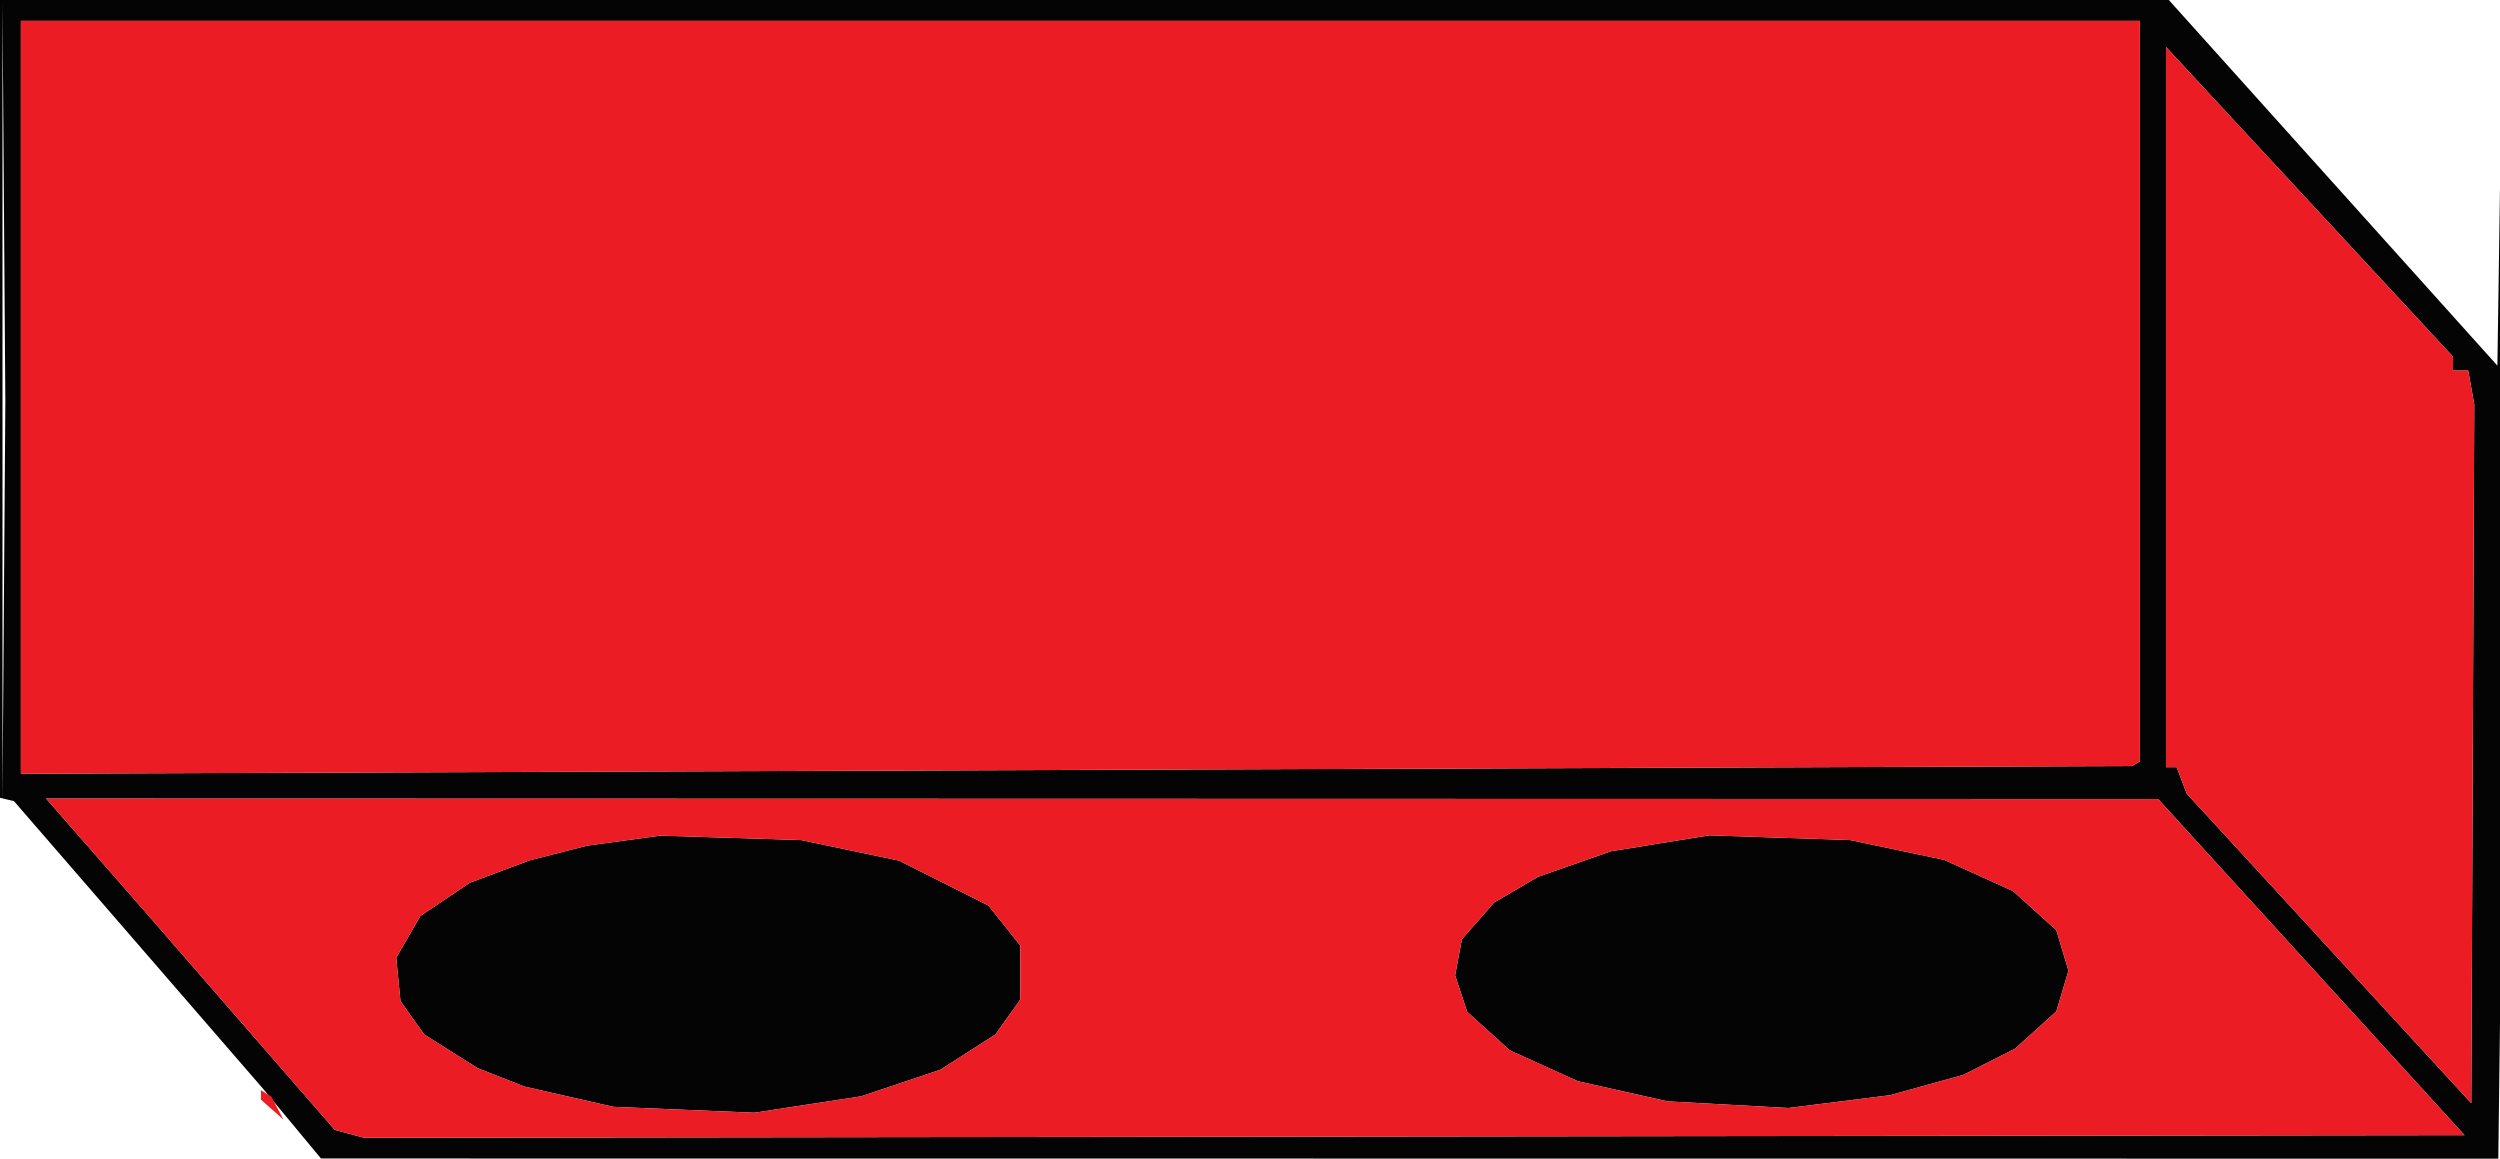 <svg xmlns="http://www.w3.org/2000/svg" width="479" height="222" viewBox="0 0 479 222" version="1.1"><path d="M 0 76.427 L 0 152.853 1.339 153.177 L 2.678 153.500 26.589 181.108 L 50.500 208.717 56 215.341 L 61.500 221.966 270.086 221.983 L 478.673 222 479.336 169.335 L 480 116.671 479.769 58.085 L 479.539 -0.500 479.019 34.777 L 478.500 70.053 447.023 35.027 L 415.546 0 207.773 0 L 0 0 0 76.427 M 0.476 77 L 0.476 153.500 0.750 115.250 L 1.024 77 0.750 38.750 L 0.476 0.500 0.476 77 M 4 76.127 L 4 148.253 206.250 147.515 L 408.500 146.778 409.250 146.330 L 410 145.882 410 74.941 L 410 4 207 4 L 4 4 4 76.127 M 415 77.998 L 415 147 416.025 147 L 417.050 147 418.011 149.528 L 418.972 152.056 446.236 181.720 L 473.500 211.384 473.785 144.442 L 474.071 77.500 473.490 74.250 L 472.909 71 471.455 71 L 470 71 470 69.673 L 470 68.347 442.500 38.672 L 415 8.997 415 77.998 M 18.231 163.750 L 27.635 174.500 45.895 195.500 L 64.156 216.500 66.977 217.252 L 69.798 218.005 271 217.752 L 472.202 217.500 442.851 185.302 L 413.500 153.104 211.164 153.052 L 8.828 153 18.231 163.750 M 119.500 161.070 L 112.500 162.030 107 163.433 L 101.500 164.836 95.762 166.985 L 90.025 169.134 85.284 172.317 L 80.544 175.500 78.231 179.500 L 75.918 183.500 76.326 187.659 L 76.734 191.817 79.008 195.011 L 81.283 198.206 86.391 201.430 L 91.500 204.654 96 206.422 L 100.500 208.190 109 210.127 L 117.500 212.063 131 212.631 L 144.500 213.198 154.741 211.627 L 164.983 210.055 172.569 207.509 L 180.156 204.962 185.437 201.584 L 190.717 198.206 193.109 194.853 L 195.500 191.500 195.500 186.343 L 195.500 181.186 192.434 177.343 L 189.369 173.500 180.818 169.199 L 172.267 164.899 162.883 162.929 L 153.500 160.959 140 160.534 L 126.500 160.110 119.500 161.070 M 318.093 161.574 L 308.686 163.097 301.699 165.538 L 294.712 167.979 290.493 170.451 L 286.274 172.924 283.186 176.440 L 280.099 179.957 279.450 183.413 L 278.802 186.870 279.957 190.369 L 281.112 193.868 285.201 197.563 L 289.290 201.257 295.788 204.203 L 302.286 207.150 310.893 209.085 L 319.500 211.020 331.084 211.654 L 342.669 212.289 352.391 211.065 L 362.114 209.841 369.145 207.892 L 376.177 205.944 381.125 203.437 L 386.072 200.930 390.029 197.355 L 393.986 193.780 395.151 189.890 L 396.317 186 395.151 182.110 L 393.986 178.220 389.848 174.481 L 385.710 170.743 379.105 167.745 L 372.500 164.747 363.500 162.853 L 354.500 160.959 341 160.506 L 327.500 160.052 318.093 161.574" stroke="none" fill="#040404" fill-rule="evenodd"/><path d="M 4 76.127 L 4 148.253 206.250 147.515 L 408.500 146.778 409.250 146.330 L 410 145.882 410 74.941 L 410 4 207 4 L 4 4 4 76.127 M 415 77.998 L 415 147 416.025 147 L 417.050 147 418.011 149.528 L 418.972 152.056 446.236 181.720 L 473.500 211.384 473.785 144.442 L 474.071 77.500 473.490 74.250 L 472.909 71 471.455 71 L 470 71 470 69.673 L 470 68.347 442.500 38.672 L 415 8.997 415 77.998 M 18.231 163.750 L 27.635 174.500 45.895 195.500 L 64.156 216.500 66.977 217.252 L 69.798 218.005 271 217.752 L 472.202 217.500 442.851 185.302 L 413.500 153.104 211.164 153.052 L 8.828 153 18.231 163.750 M 119.500 161.070 L 112.500 162.030 107 163.433 L 101.500 164.836 95.762 166.985 L 90.025 169.134 85.284 172.317 L 80.544 175.500 78.231 179.500 L 75.918 183.500 76.326 187.659 L 76.734 191.817 79.008 195.011 L 81.283 198.206 86.391 201.430 L 91.500 204.654 96 206.422 L 100.500 208.190 109 210.127 L 117.500 212.063 131 212.631 L 144.500 213.198 154.741 211.627 L 164.983 210.055 172.569 207.509 L 180.156 204.962 185.437 201.584 L 190.717 198.206 193.109 194.853 L 195.500 191.500 195.500 186.343 L 195.500 181.186 192.434 177.343 L 189.369 173.500 180.818 169.199 L 172.267 164.899 162.883 162.929 L 153.500 160.959 140 160.534 L 126.500 160.110 119.500 161.070 M 318.093 161.574 L 308.686 163.097 301.699 165.538 L 294.712 167.979 290.493 170.451 L 286.274 172.924 283.186 176.440 L 280.099 179.957 279.450 183.413 L 278.802 186.870 279.957 190.369 L 281.112 193.868 285.201 197.563 L 289.290 201.257 295.788 204.203 L 302.286 207.150 310.893 209.085 L 319.500 211.020 331.084 211.654 L 342.669 212.289 352.391 211.065 L 362.114 209.841 369.145 207.892 L 376.177 205.944 381.125 203.437 L 386.072 200.930 390.029 197.355 L 393.986 193.780 395.151 189.890 L 396.317 186 395.151 182.110 L 393.986 178.220 389.848 174.481 L 385.710 170.743 379.105 167.745 L 372.500 164.747 363.500 162.853 L 354.500 160.959 341 160.506 L 327.500 160.052 318.093 161.574 M 50 209.786 L 50 210.690 52.146 212.595 L 54.291 214.500 53.140 212.306 L 51.989 210.111 50.995 209.497 L 50 208.882 50 209.786" stroke="none" fill="#ec1c24" fill-rule="evenodd"/></svg>